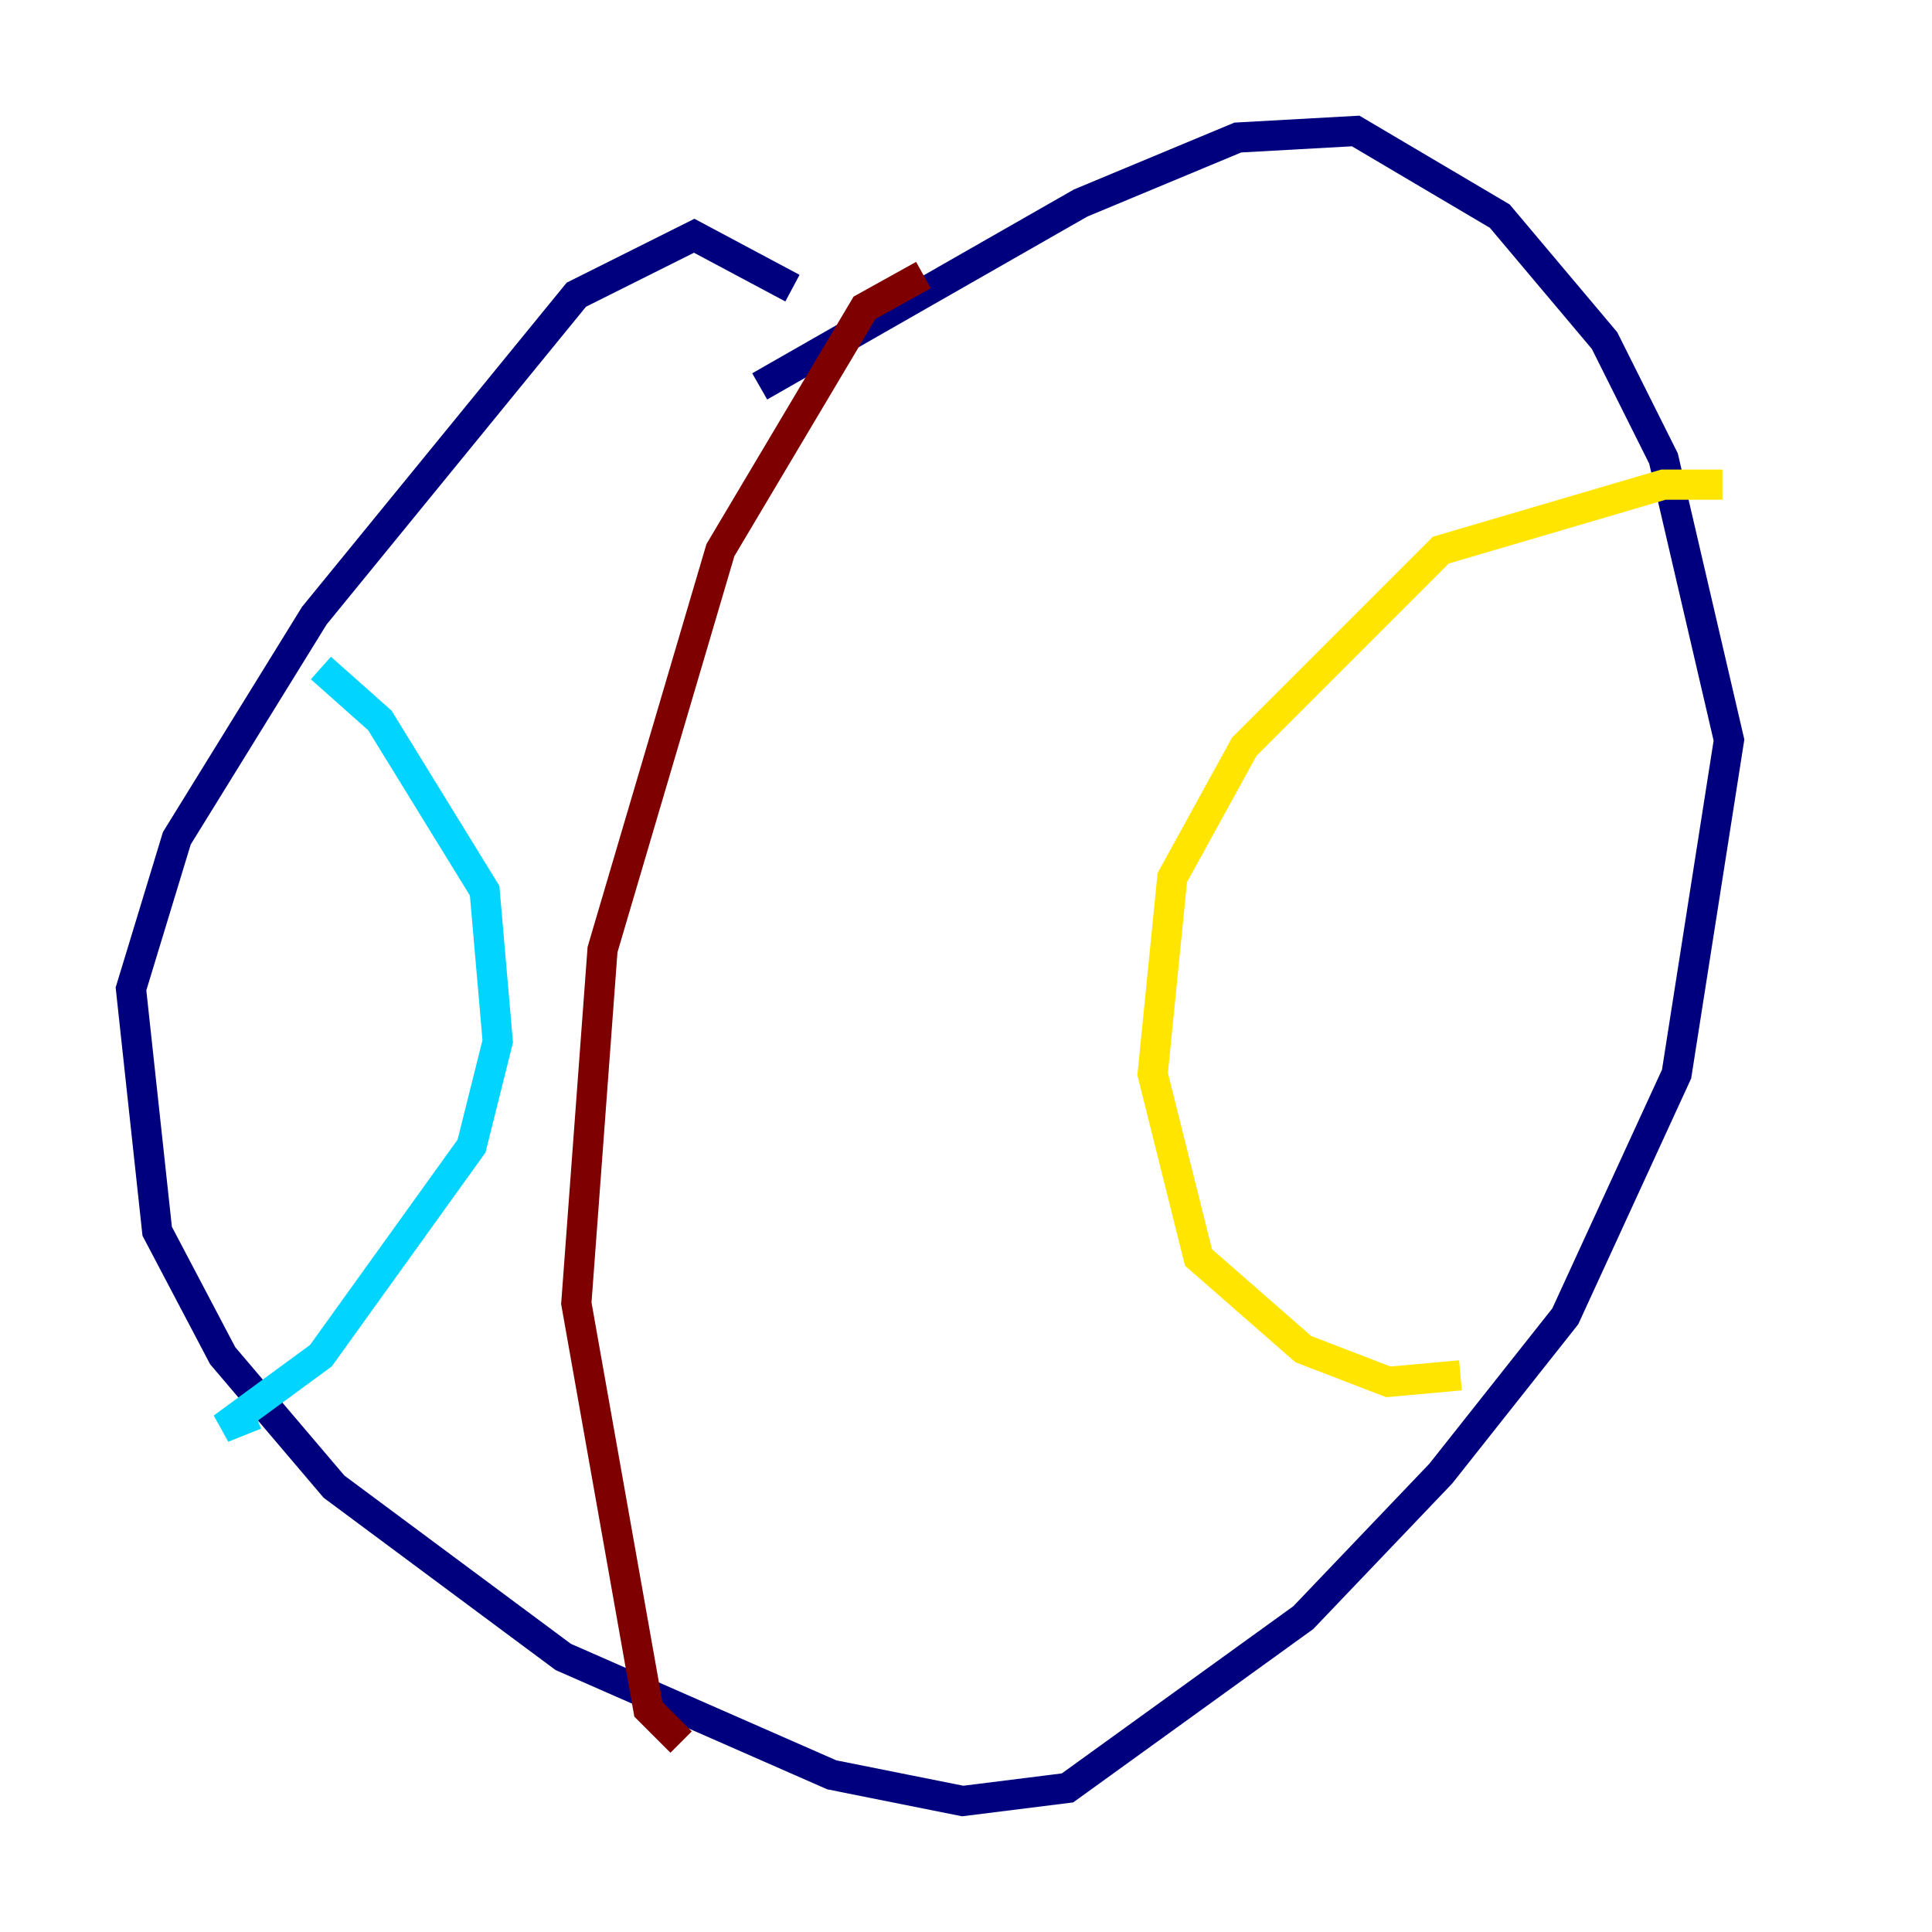 <?xml version="1.0" encoding="utf-8" ?>
<svg baseProfile="tiny" height="128" version="1.2" viewBox="0,0,128,128" width="128" xmlns="http://www.w3.org/2000/svg" xmlns:ev="http://www.w3.org/2001/xml-events" xmlns:xlink="http://www.w3.org/1999/xlink"><defs /><polyline fill="none" points="52.502,19.091 45.993,15.62 38.183,19.525 20.827,40.786 11.715,55.539 8.678,65.519 10.414,81.573 14.752,89.817 22.129,98.495 37.315,109.776 55.105,117.586 63.783,119.322 70.725,118.454 86.346,107.173 95.458,97.627 103.702,87.214 111.078,71.159 114.549,49.031 110.21,30.373 106.305,22.563 99.363,14.319 89.817,8.678 82.007,9.112 71.593,13.451 50.332,25.6" stroke="#00007f" stroke-width="2" /><polyline fill="none" points="21.261,44.258 25.166,47.729 32.108,59.01 32.976,68.99 31.241,75.932 21.261,89.817 14.752,94.59 16.922,93.722" stroke="#00d4ff" stroke-width="2" /><polyline fill="none" points="114.115,32.108 110.21,32.108 95.458,36.447 82.441,49.464 77.668,58.142 76.366,71.159 79.403,83.308 86.346,89.383 91.986,91.552 96.759,91.119" stroke="#ffe500" stroke-width="2" /><polyline fill="none" points="61.18,18.224 57.275,20.393 47.729,36.447 39.919,62.915 38.183,86.346 42.956,113.248 45.125,115.417" stroke="#7f0000" stroke-width="2" /></svg>